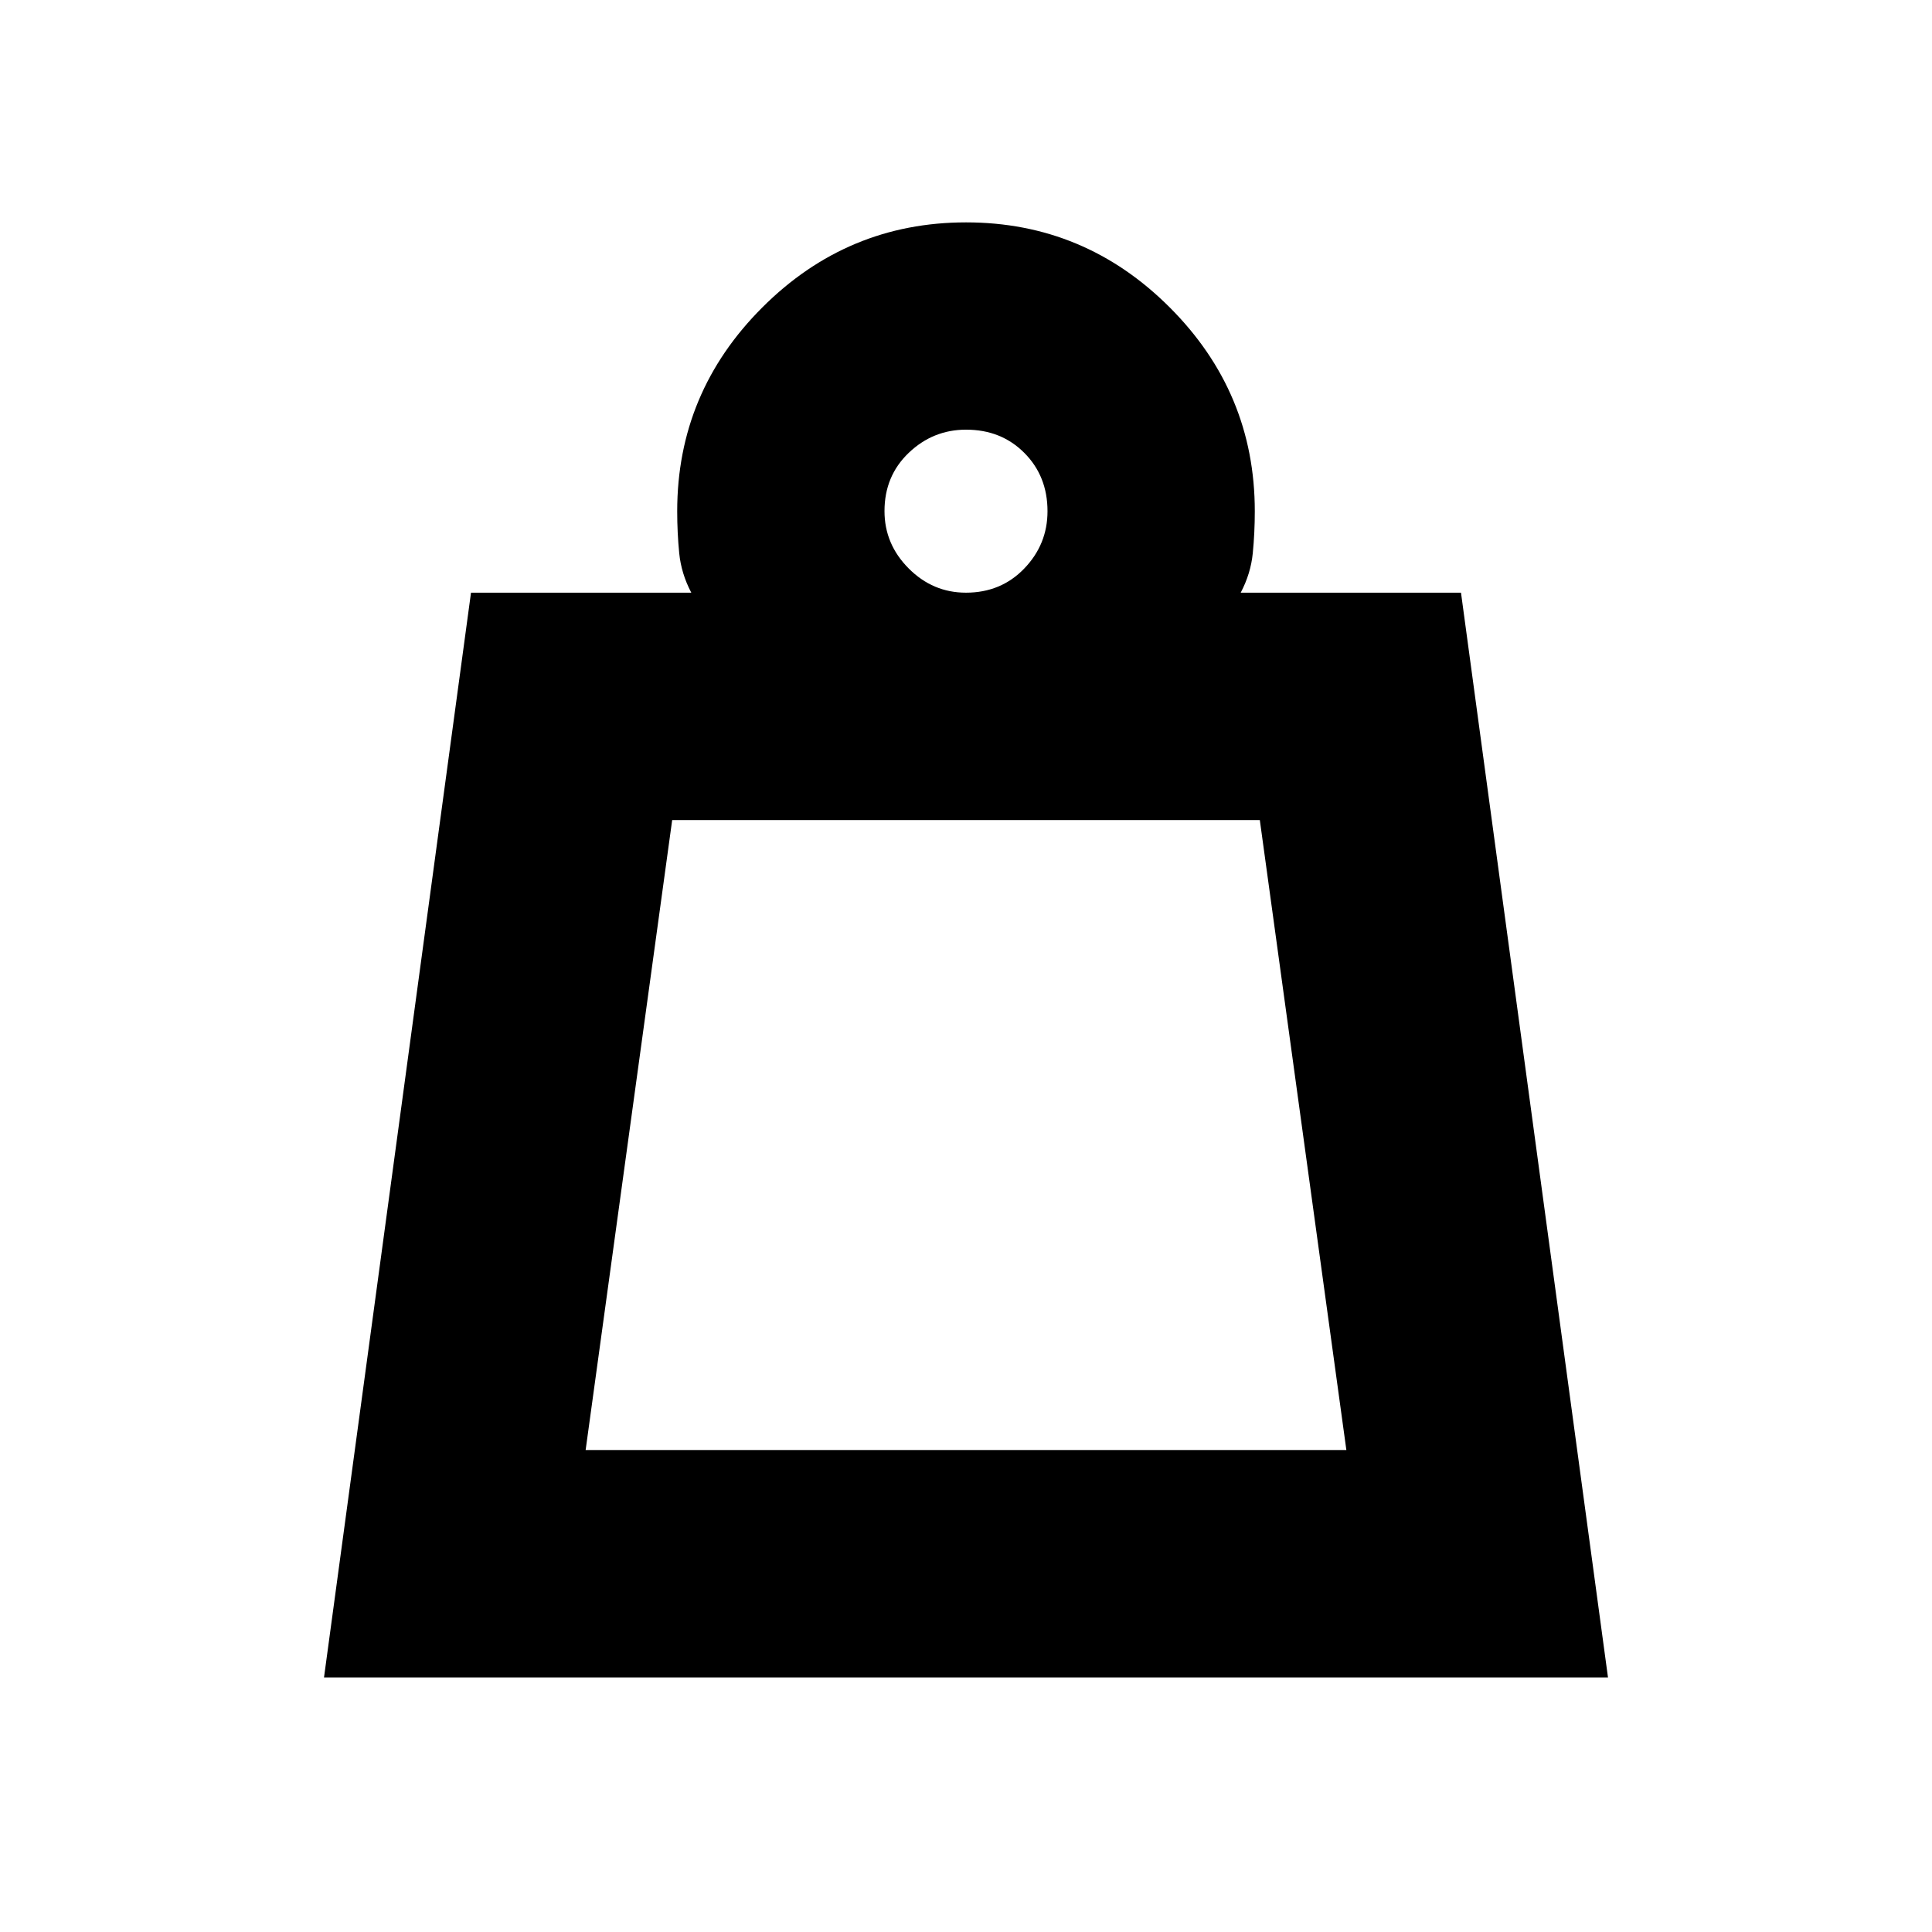 <svg xmlns="http://www.w3.org/2000/svg" height="20" viewBox="0 -960 960 960" width="20"><path d="M291-239.5h378l-43-313H334l-43 313Zm188.96-426q17.44 0 28.99-12.01 11.55-12 11.55-28.45 0-17.44-11.51-28.99-11.5-11.55-28.95-11.55-16.44 0-28.49 11.51-12.05 11.5-12.05 28.95 0 16.44 12.01 28.49 12 12.05 28.45 12.05ZM161-126.5l73.04-539H343.5q-5-9.5-6-19.63-1-10.14-1-20.87 0-58.96 42.28-101.23t101.25-42.27q58.97 0 101.22 42.27T623.5-706q0 10.73-1 20.87-1 10.13-6 19.63h109.46l73.04 539H161Zm130-113h378-378Z"/></svg>